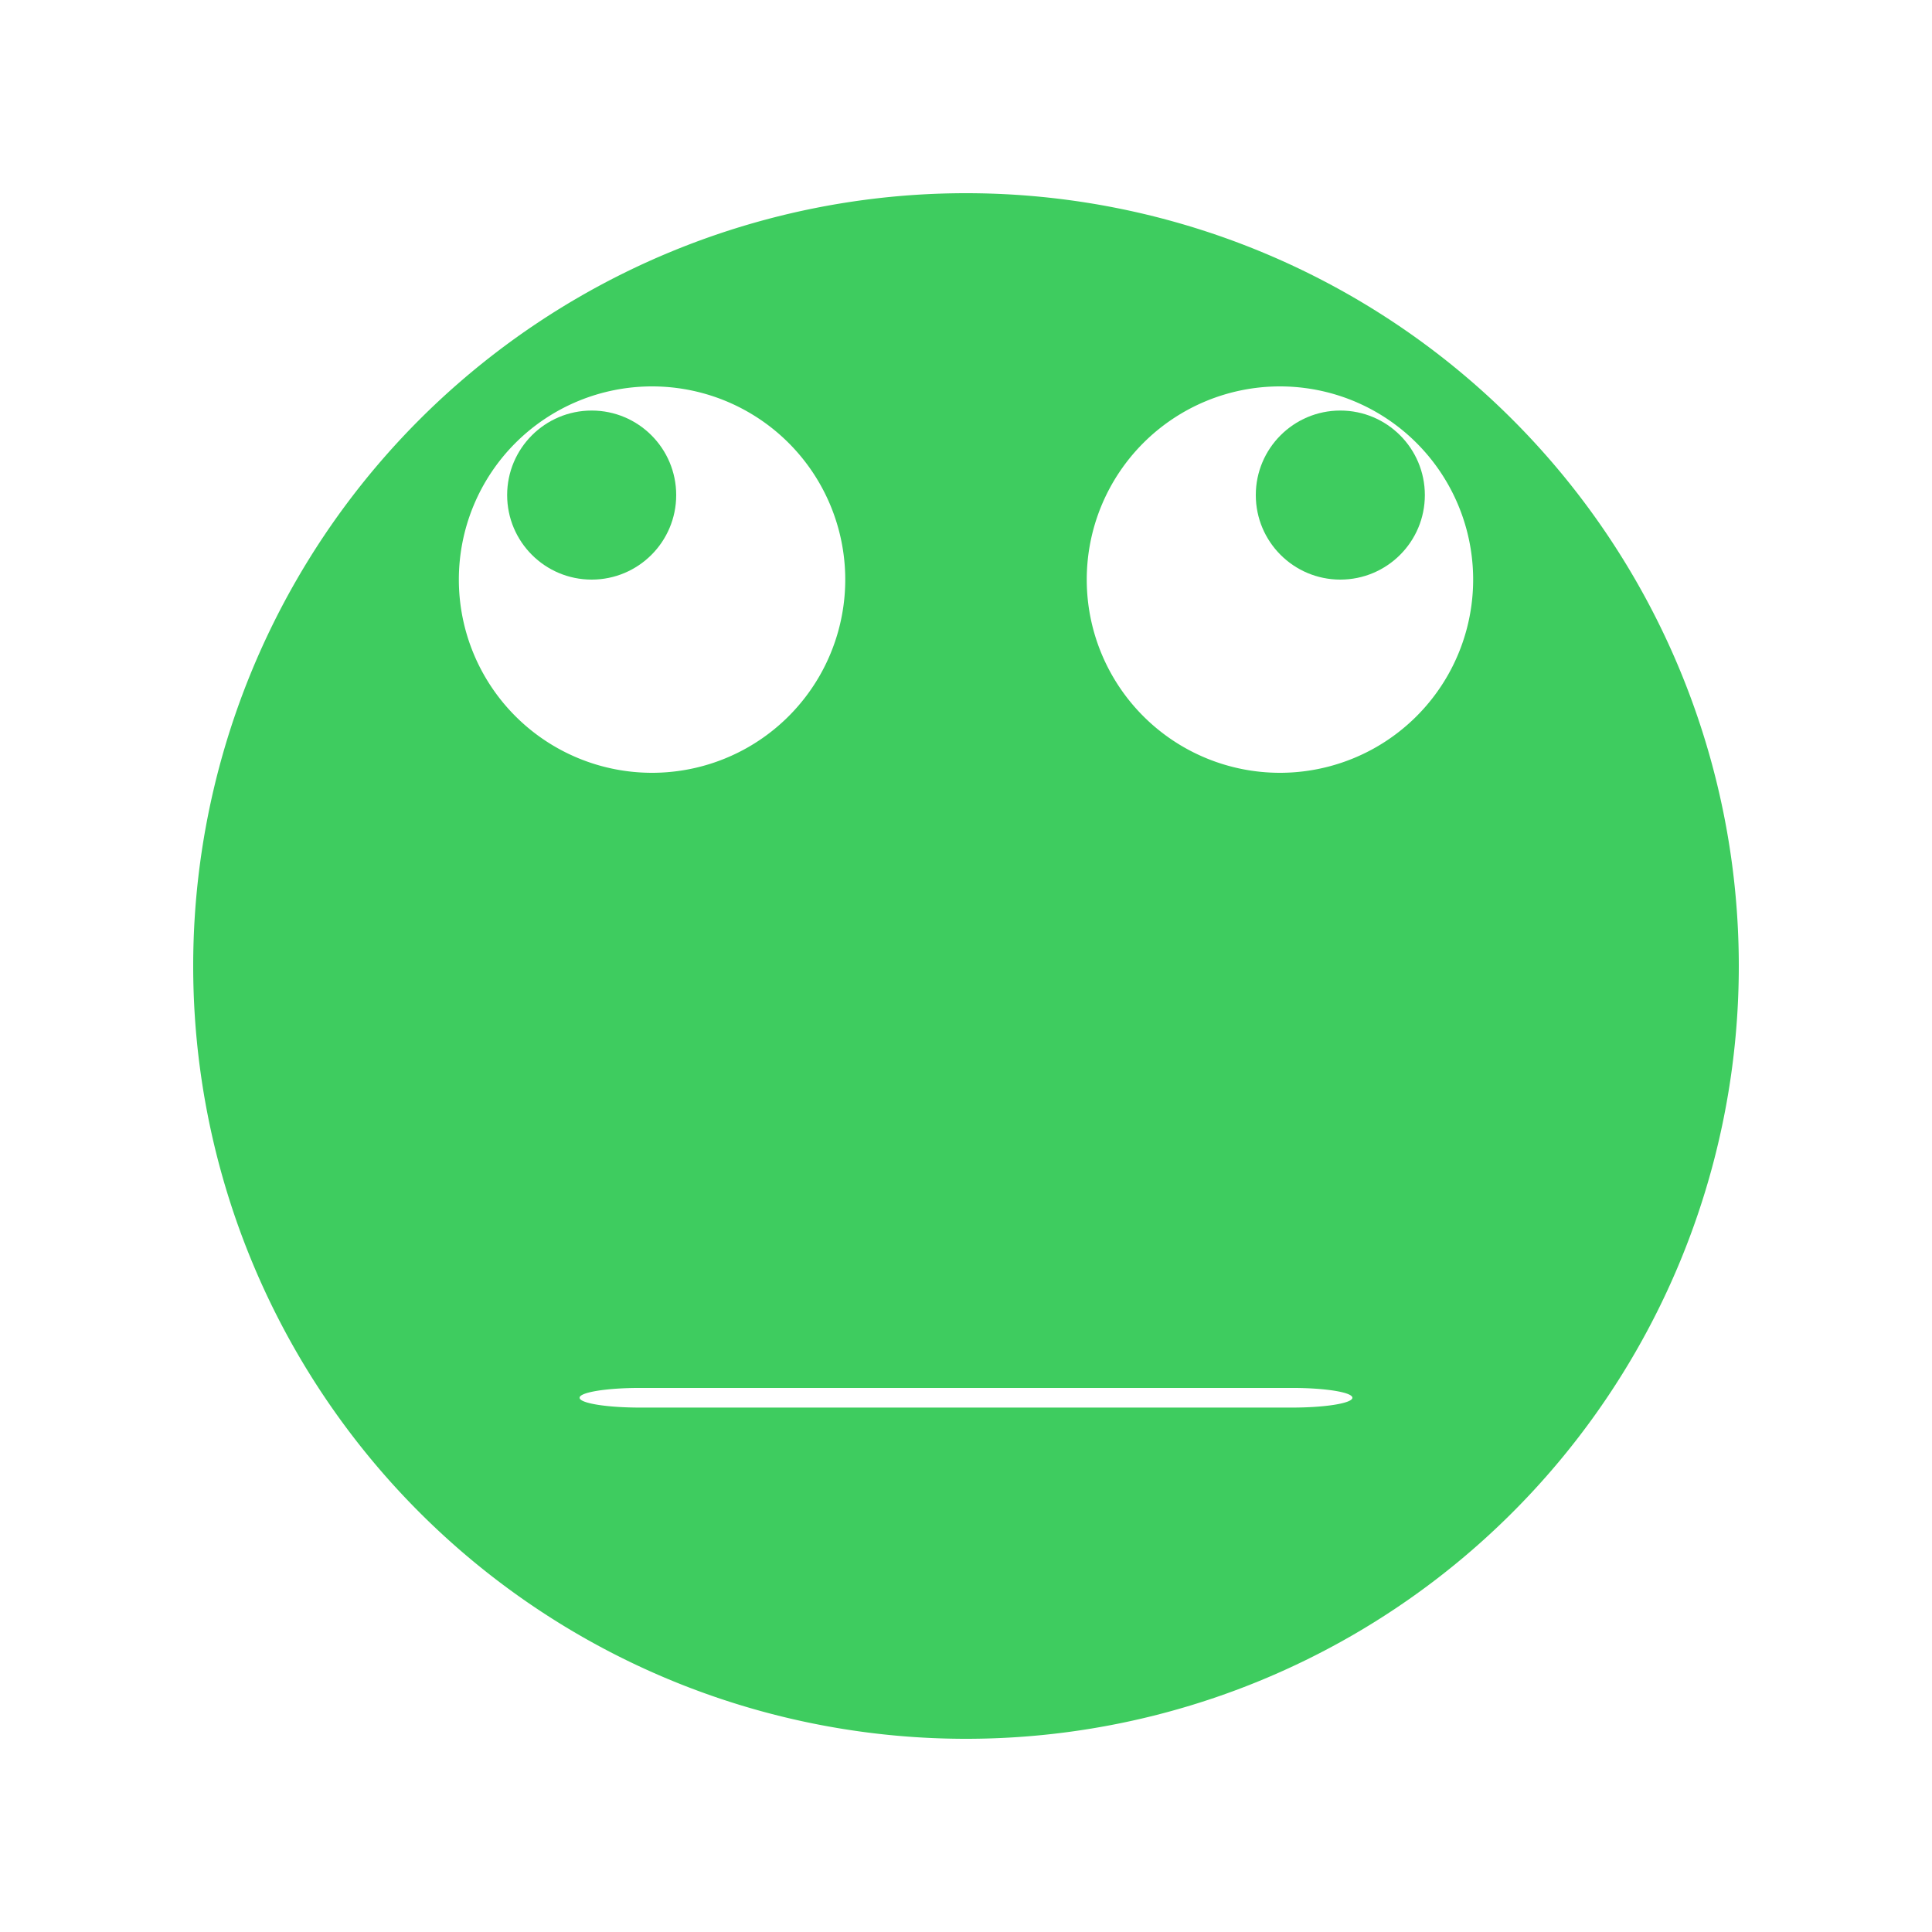 <?xml version="1.0" encoding="UTF-8" standalone="no"?>
<!-- Created with Inkscape (http://www.inkscape.org/) -->

<svg
   width="240"
   height="240"
   viewBox="0 0 80 80"
   version="1.1"
   id="svg1"
   inkscape:version="1.3 (1:1.3+202307231459+0e150ed6c4)"
   sodipodi:docname="oh_crap.svg"
   xmlns:inkscape="http://www.inkscape.org/namespaces/inkscape"
   xmlns:sodipodi="http://sodipodi.sourceforge.net/DTD/sodipodi-0.dtd"
   xmlns="http://www.w3.org/2000/svg"
   xmlns:svg="http://www.w3.org/2000/svg">
  <sodipodi:namedview
     id="namedview1"
     pagecolor="#ffffff"
     bordercolor="#111111"
     borderopacity="1"
     inkscape:showpageshadow="false"
     inkscape:pageopacity="0"
     inkscape:pagecheckerboard="1"
     inkscape:deskcolor="#afafaf"
     inkscape:document-units="px"
     showgrid="true"
     labelstyle="default"
     inkscape:zoom="5.8154881"
     inkscape:cx="129.22389"
     inkscape:cy="130.16964"
     inkscape:window-width="1920"
     inkscape:window-height="1016"
     inkscape:window-x="1920"
     inkscape:window-y="27"
     inkscape:window-maximized="1"
     inkscape:current-layer="layer1">
    <inkscape:grid
       id="grid1"
       units="px"
       originx="0"
       originy="0"
       spacingx="1"
       spacingy="1"
       empcolor="#0099e5"
       empopacity="0.302"
       color="#0099e5"
       opacity="0.149"
       empspacing="8"
       dotted="false"
       gridanglex="30"
       gridanglez="30"
       visible="true" />
  </sodipodi:namedview>
  <defs
     id="defs1" />
  <g
     inkscape:label="Layer 1"
     inkscape:groupmode="layer"
     id="layer1">
    <path
       id="path1"
       style="fill:#3ecc5f;fill-opacity:1;stroke-width:1.443;stroke-linecap:round;stroke-linejoin:bevel"
       d="M 40 8 A 32 32 0 0 0 8 40 A 32 32 0 0 0 40 72 A 32 32 0 0 0 72 40 A 32 32 0 0 0 40 8 z M 27 16 A 8 8 0 0 1 35 24 A 8 8 0 0 1 27 32 A 8 8 0 0 1 19 24 A 8 8 0 0 1 27 16 z M 53 16 A 8 8 0 0 1 61 24 A 8 8 0 0 1 53 32 A 8 8 0 0 1 45 24 A 8 8 0 0 1 53 16 z M 26.5 57.471 L 53.5 57.471 C 54.885 57.471 56 57.652 56 57.878 C 56 58.103 54.885 58.285 53.5 58.285 L 26.5 58.285 C 25.115 58.285 24 58.103 24 57.878 C 24 57.652 25.115 57.471 26.5 57.471 z " />
    <circle
       style="fill:#3ecc5f;fill-opacity:1;stroke-width:0.158;stroke-linecap:round;stroke-linejoin:bevel"
       id="path1-5-7"
       cx="55.5"
       cy="20.5"
       r="3.5" />
    <circle
       style="fill:#3ecc5f;fill-opacity:1;stroke-width:0.158;stroke-linecap:round;stroke-linejoin:bevel"
       id="path1-5-7-6"
       cx="24.5"
       cy="20.5"
       r="3.5" />
  </g>
</svg>

